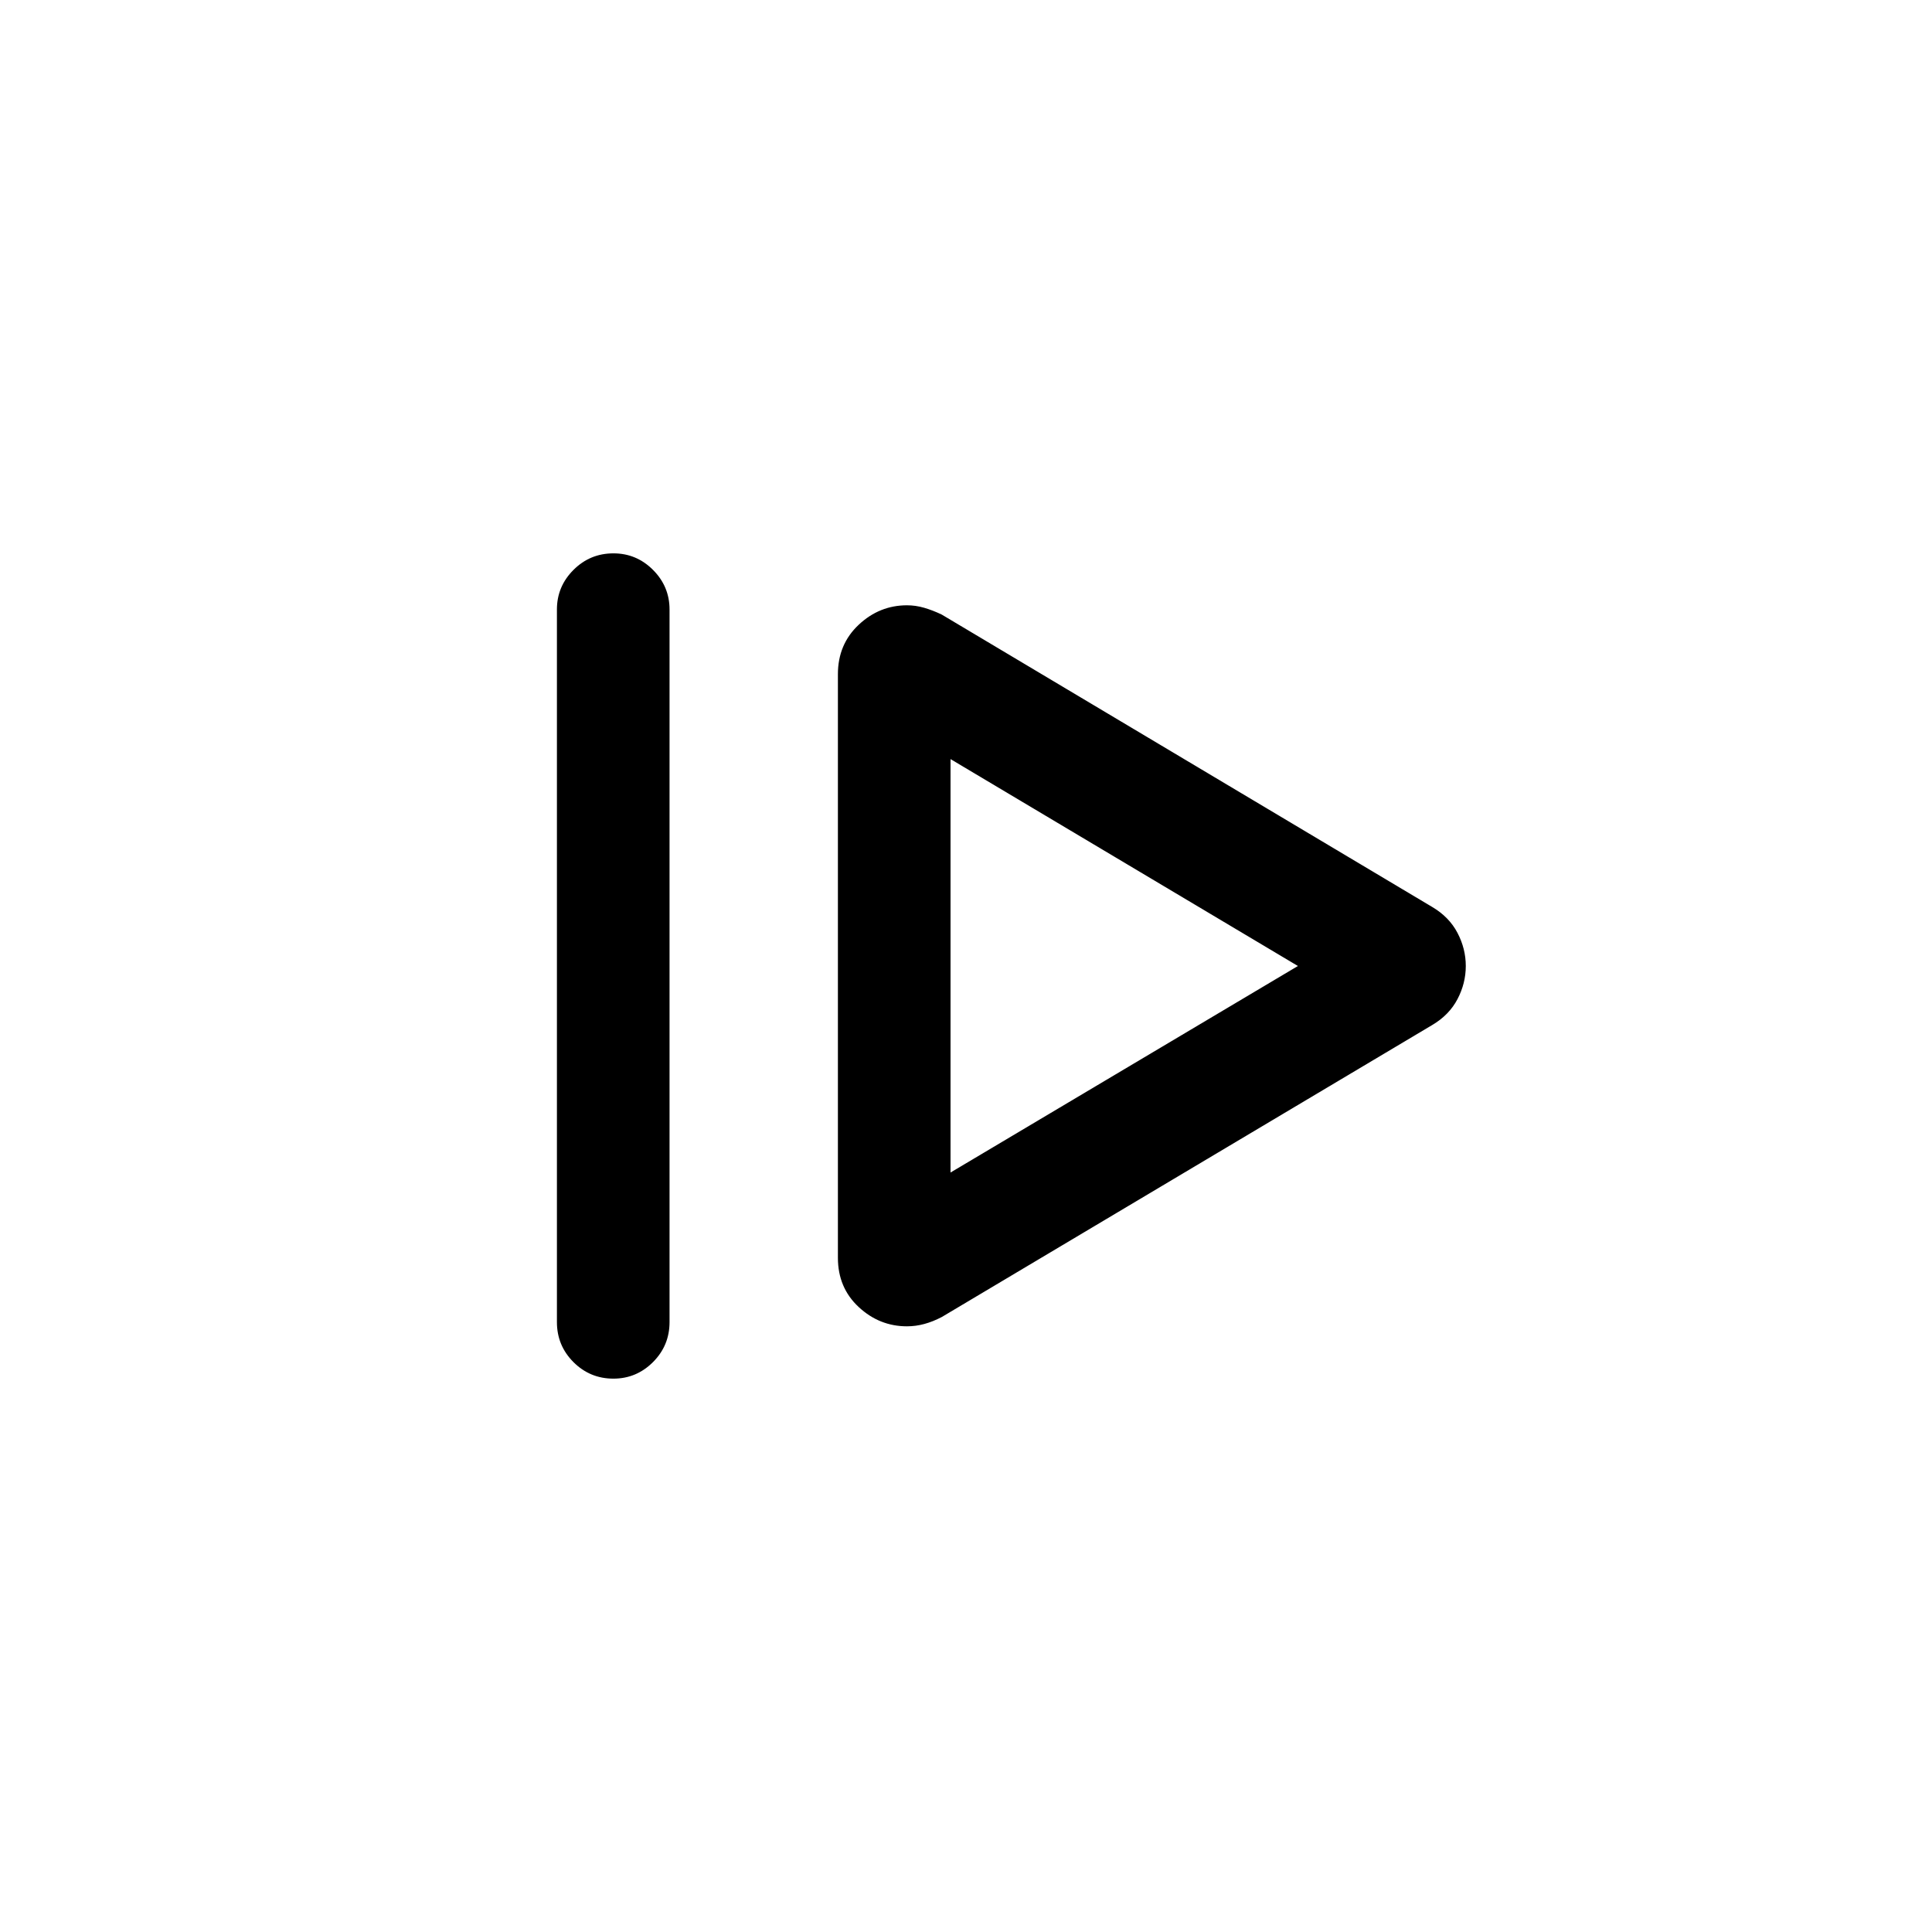 <svg xmlns="http://www.w3.org/2000/svg" height="24" viewBox="0 -960 960 960" width="24"><path d="M276.73-303.04v-354.11q0-11.44 8.23-19.67 8.22-8.22 19.86-8.22 11.45 0 19.66 8.22 8.21 8.23 8.21 19.67v354.11q0 11.63-8.22 19.86-8.23 8.22-19.67 8.22-11.64 0-19.86-8.22-8.21-8.23-8.21-19.86Zm191.23-2.54 243.73-145.11q8.38-4.96 12.52-12.84 4.13-7.88 4.13-16.47t-4.13-16.47q-4.14-7.88-12.52-12.84l-243.73-145.3q-4.42-2.12-8.69-3.37t-8.61-1.25q-13.68 0-24 9.69-10.31 9.7-10.31 24.54v290q0 14.84 10.31 24.44 10.32 9.6 24 9.6 4.34 0 8.61-1.16 4.27-1.15 8.69-3.46Zm4.35-71.8v-205.43L644.92-480 472.31-377.38Zm0-102.62Z"/></svg>